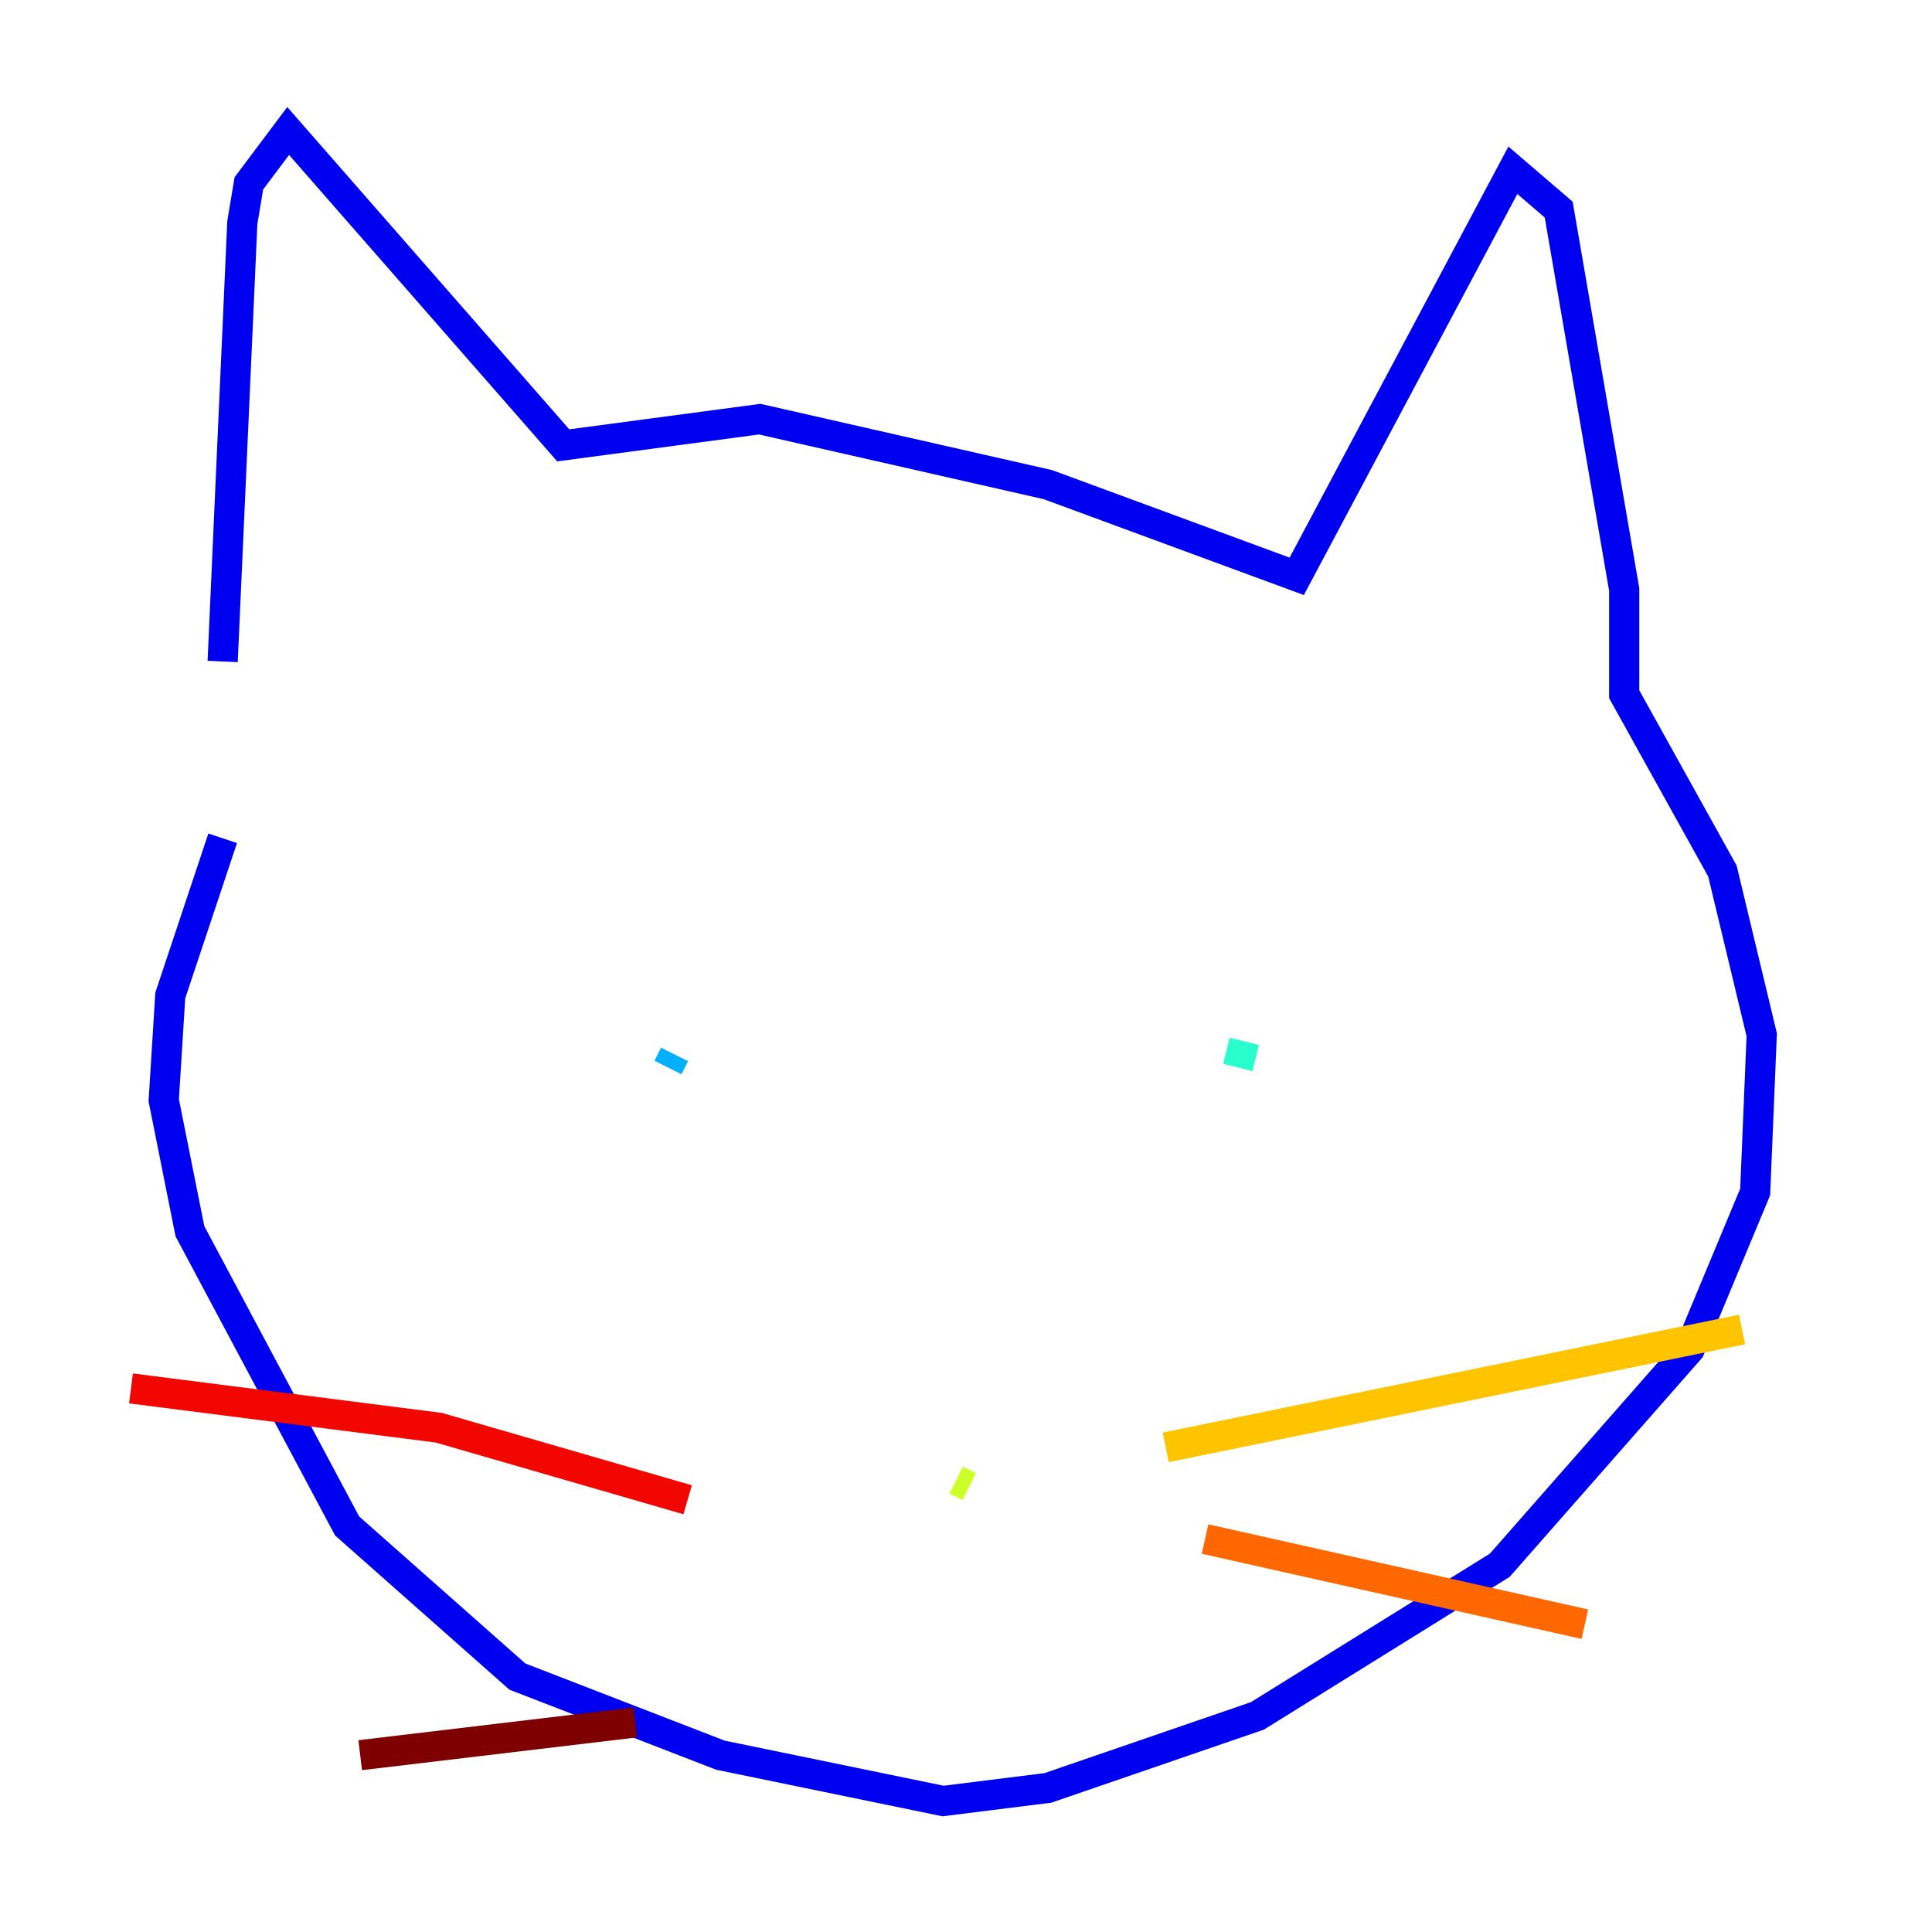 <?xml version="1.0" encoding="utf-8" ?>
<svg baseProfile="tiny" height="128" version="1.2" viewBox="0,0,128,128" width="128" xmlns="http://www.w3.org/2000/svg" xmlns:ev="http://www.w3.org/2001/xml-events" xmlns:xlink="http://www.w3.org/1999/xlink"><defs /><polyline fill="none" points="14.319,36.447 14.319,36.447" stroke="#00007f" stroke-width="2" /><polyline fill="none" points="14.752,43.824 16.054,14.752 16.488,12.149 19.091,8.678 37.315,29.505 50.332,27.77 69.424,32.108 85.912,38.183 100.231,11.281 103.268,13.885 107.607,39.051 107.607,45.993 114.115,57.709 116.719,68.556 116.285,78.969 111.946,89.383 99.363,103.702 83.308,113.681 69.424,118.454 62.481,119.322 47.729,116.285 34.278,111.078 22.997,101.098 12.583,81.573 10.848,72.895 11.281,65.953 14.752,55.539" stroke="#0000f1" stroke-width="2" /><polyline fill="none" points="49.031,67.688 49.031,67.688" stroke="#004cff" stroke-width="2" /><polyline fill="none" points="44.258,70.725 44.691,69.858" stroke="#00b0ff" stroke-width="2" /><polyline fill="none" points="82.007,70.725 82.441,68.99" stroke="#29ffcd" stroke-width="2" /><polyline fill="none" points="59.01,92.854 59.01,92.854" stroke="#7cff79" stroke-width="2" /><polyline fill="none" points="63.349,98.061 64.217,98.495" stroke="#cdff29" stroke-width="2" /><polyline fill="none" points="77.234,95.891 115.417,88.081" stroke="#ffc400" stroke-width="2" /><polyline fill="none" points="79.837,101.966 105.003,107.607" stroke="#ff6700" stroke-width="2" /><polyline fill="none" points="45.559,99.363 29.071,94.59 8.678,91.986" stroke="#f10700" stroke-width="2" /><polyline fill="none" points="42.088,114.115 23.864,116.285" stroke="#7f0000" stroke-width="2" /></svg>